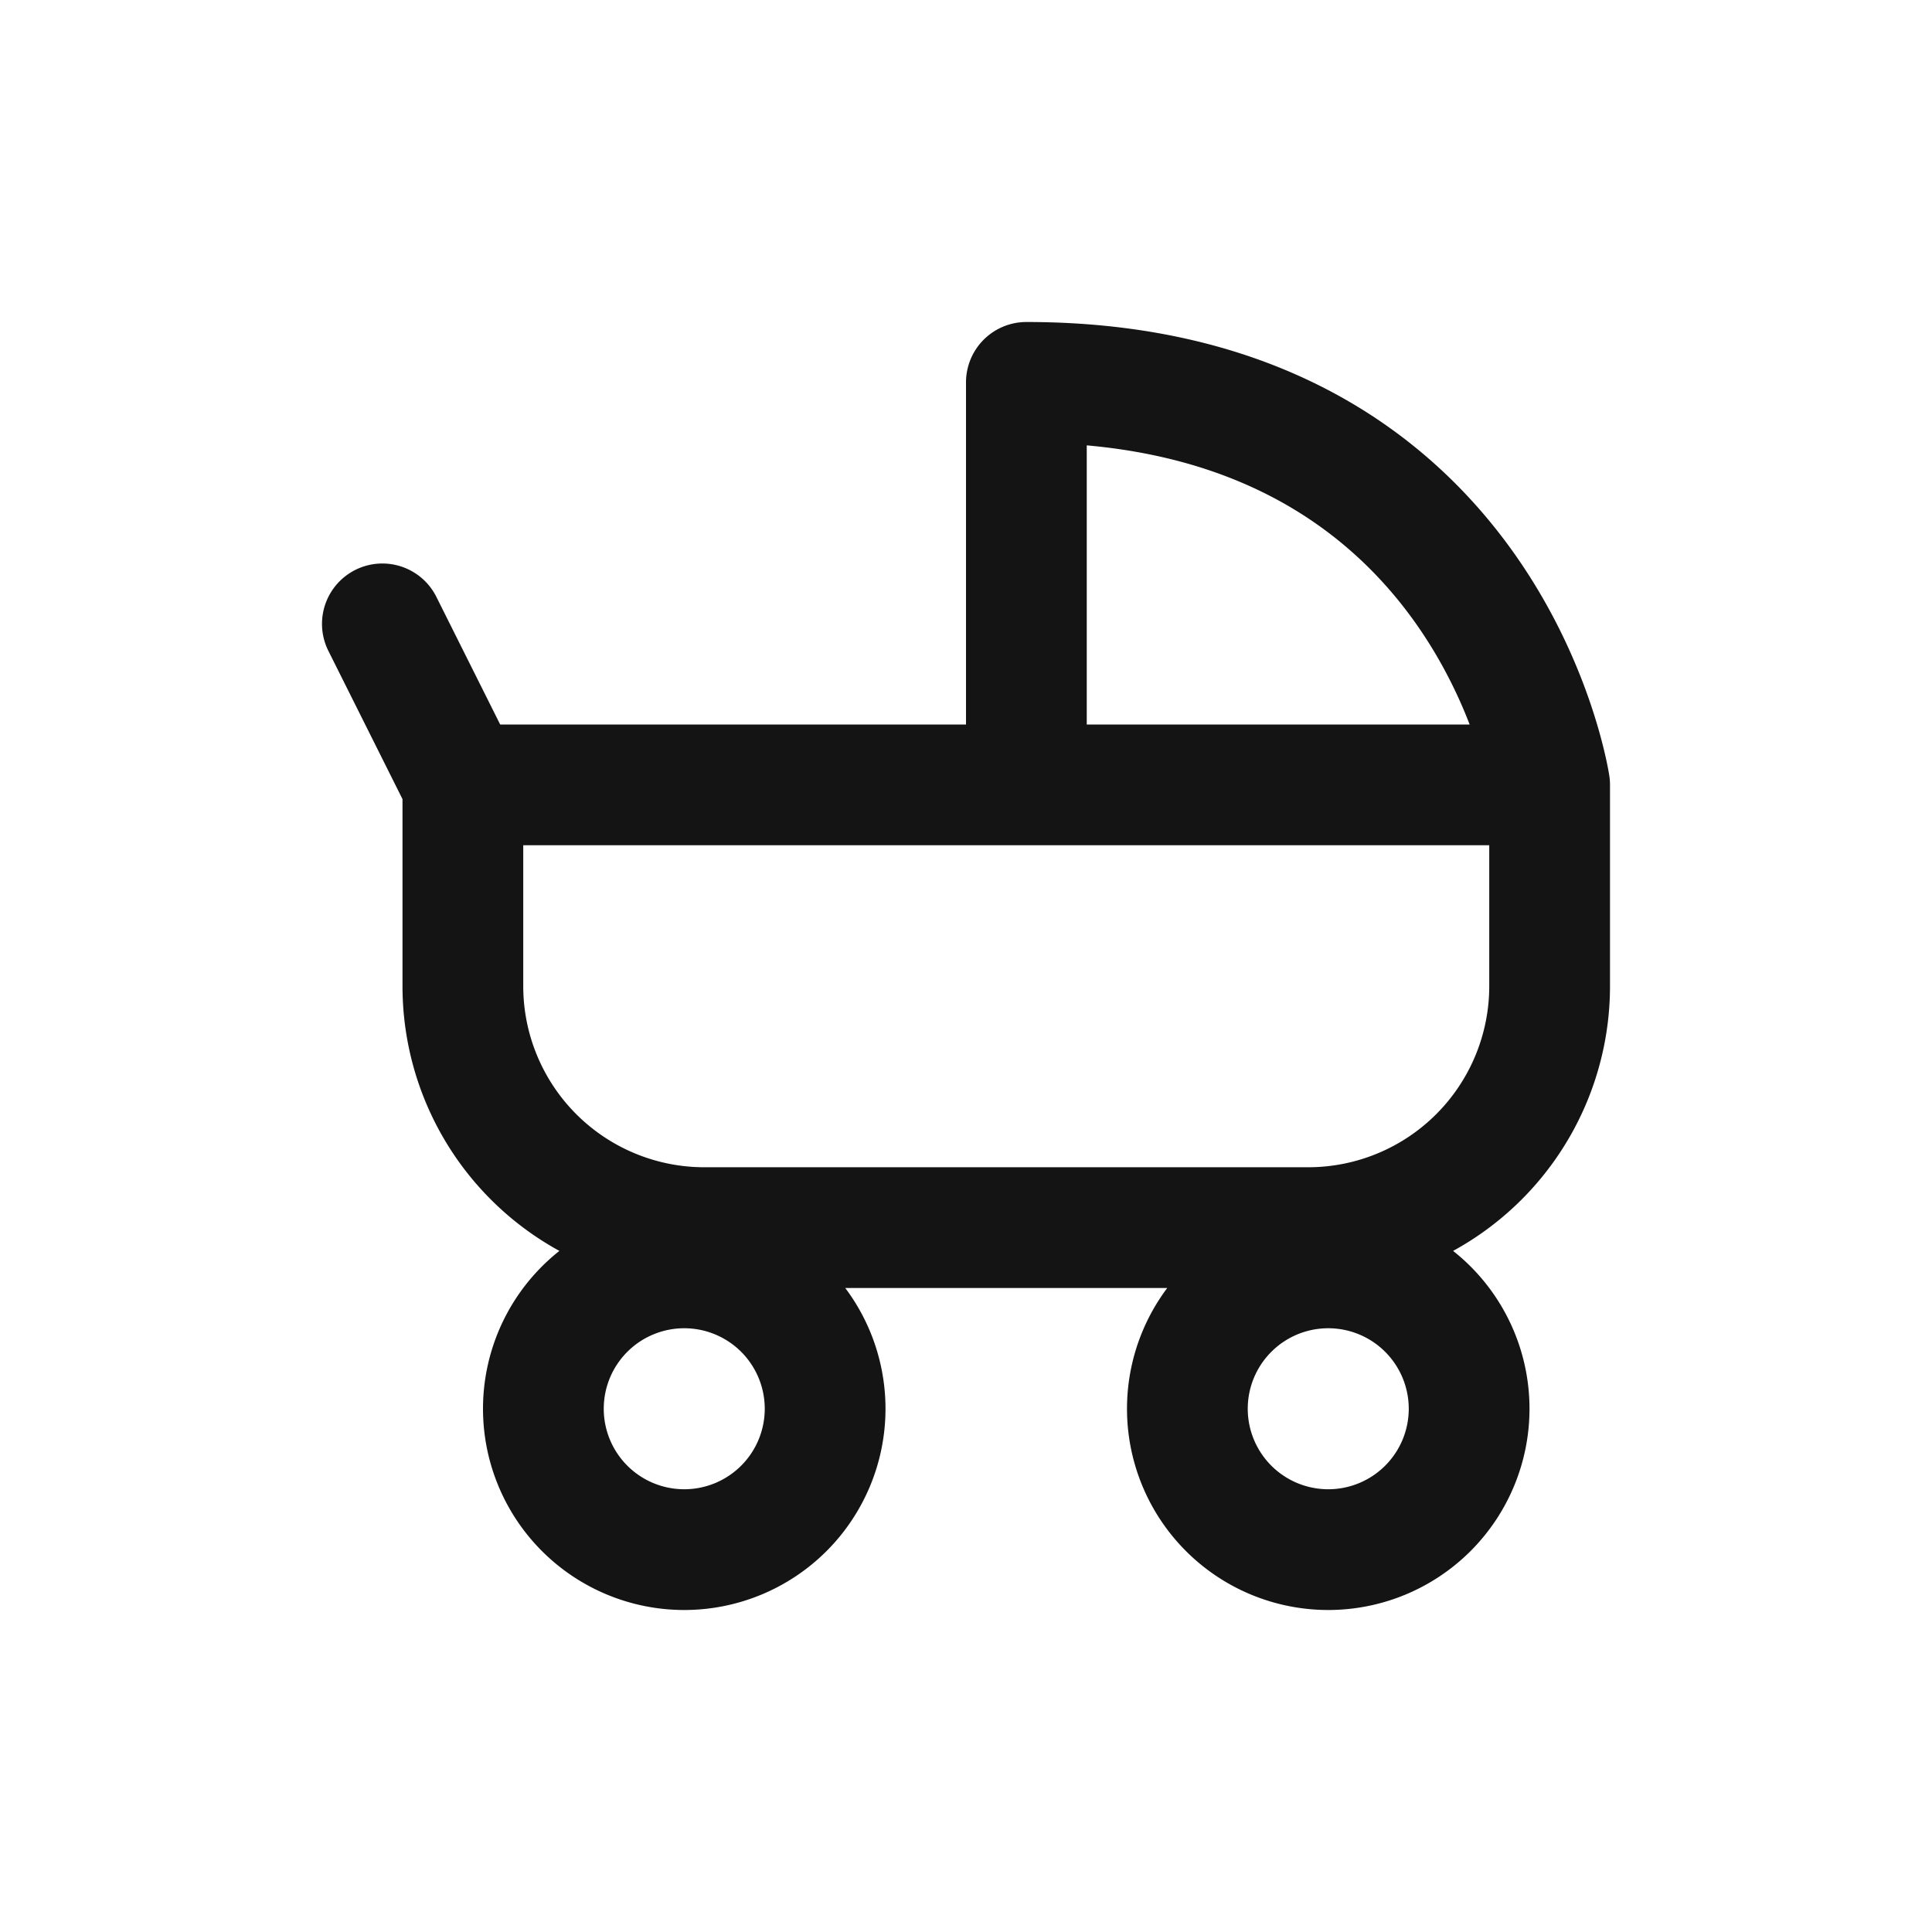 <svg xmlns="http://www.w3.org/2000/svg" fill="none" viewBox="0 0 24 24" class="acv-icon"><path stroke="#141414" stroke-linecap="round" stroke-linejoin="round" stroke-width="1.5" d="M12.75 9.75v-5c5.75 0 6.5 5 6.5 5m-6.5 0h-7m7 0h6.5m0 0v2.5a3 3 0 0 1-3 3h-7.5a3 3 0 0 1-3-3v-2.5m0 0-1-2M10.25 17.5a1.75 1.75 0 1 1-3.5 0 1.75 1.75 0 0 1 3.5 0ZM18.25 17.5a1.75 1.75 0 1 1-3.5 0 1.75 1.75 0 0 1 3.5 0Z"/></svg>
